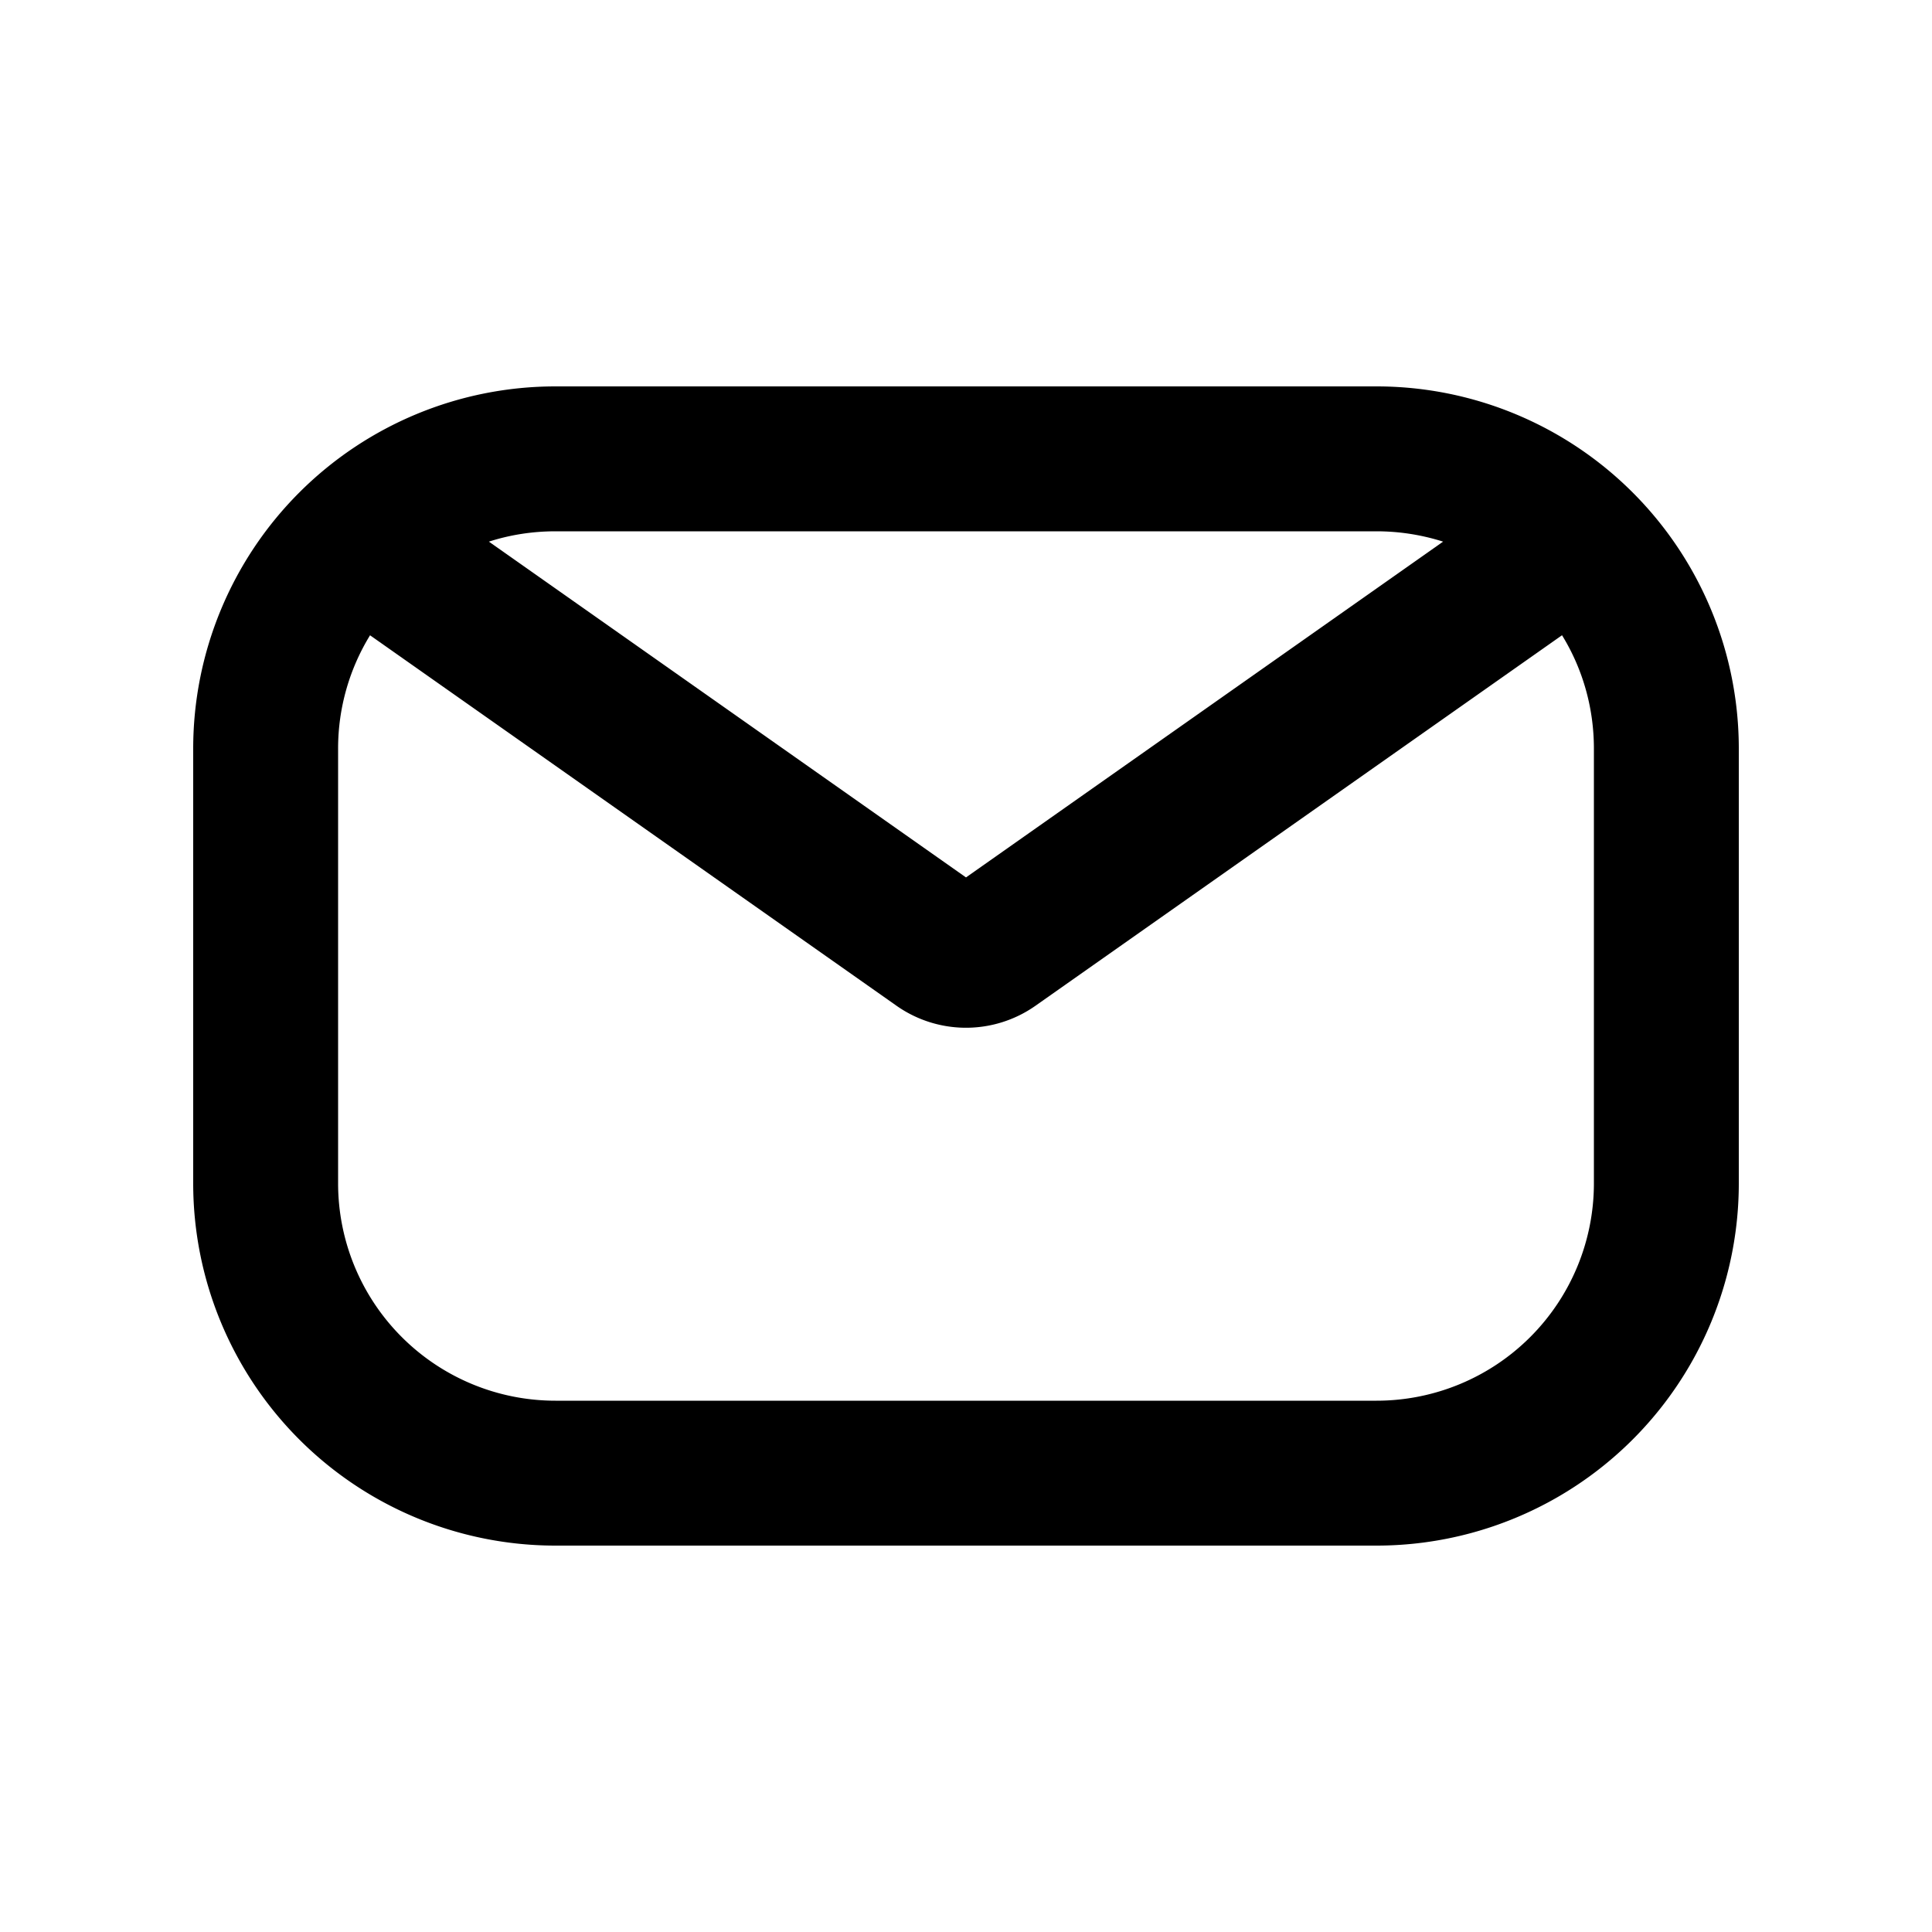 <svg viewBox="0 0 20 20" fill="none" xmlns="http://www.w3.org/2000/svg"><path fill-rule="evenodd" clip-rule="evenodd" d="M5.75 4a3.75 3.75 0 0 0-3.75 3.75v4.5a3.75 3.75 0 0 0 3.75 3.75h8.5a3.75 3.75 0 0 0 3.75-3.75v-4.5a3.75 3.75 0 0 0-3.75-3.75h-8.5Zm-.689 1.607c.217-.07.449-.107.689-.107h8.5c.24 0 .472.038.689.107l-4.939 3.476-4.939-3.476Zm-1.23.969a2.24 2.24 0 0 0-.331 1.174v4.5a2.25 2.25 0 0 0 2.25 2.25h8.5a2.25 2.25 0 0 0 2.25-2.25v-4.5c0-.43-.12-.833-.33-1.174l-5.45 3.835a1.25 1.25 0 0 1-1.44 0l-5.45-3.835Z" fill="#000"/></svg>